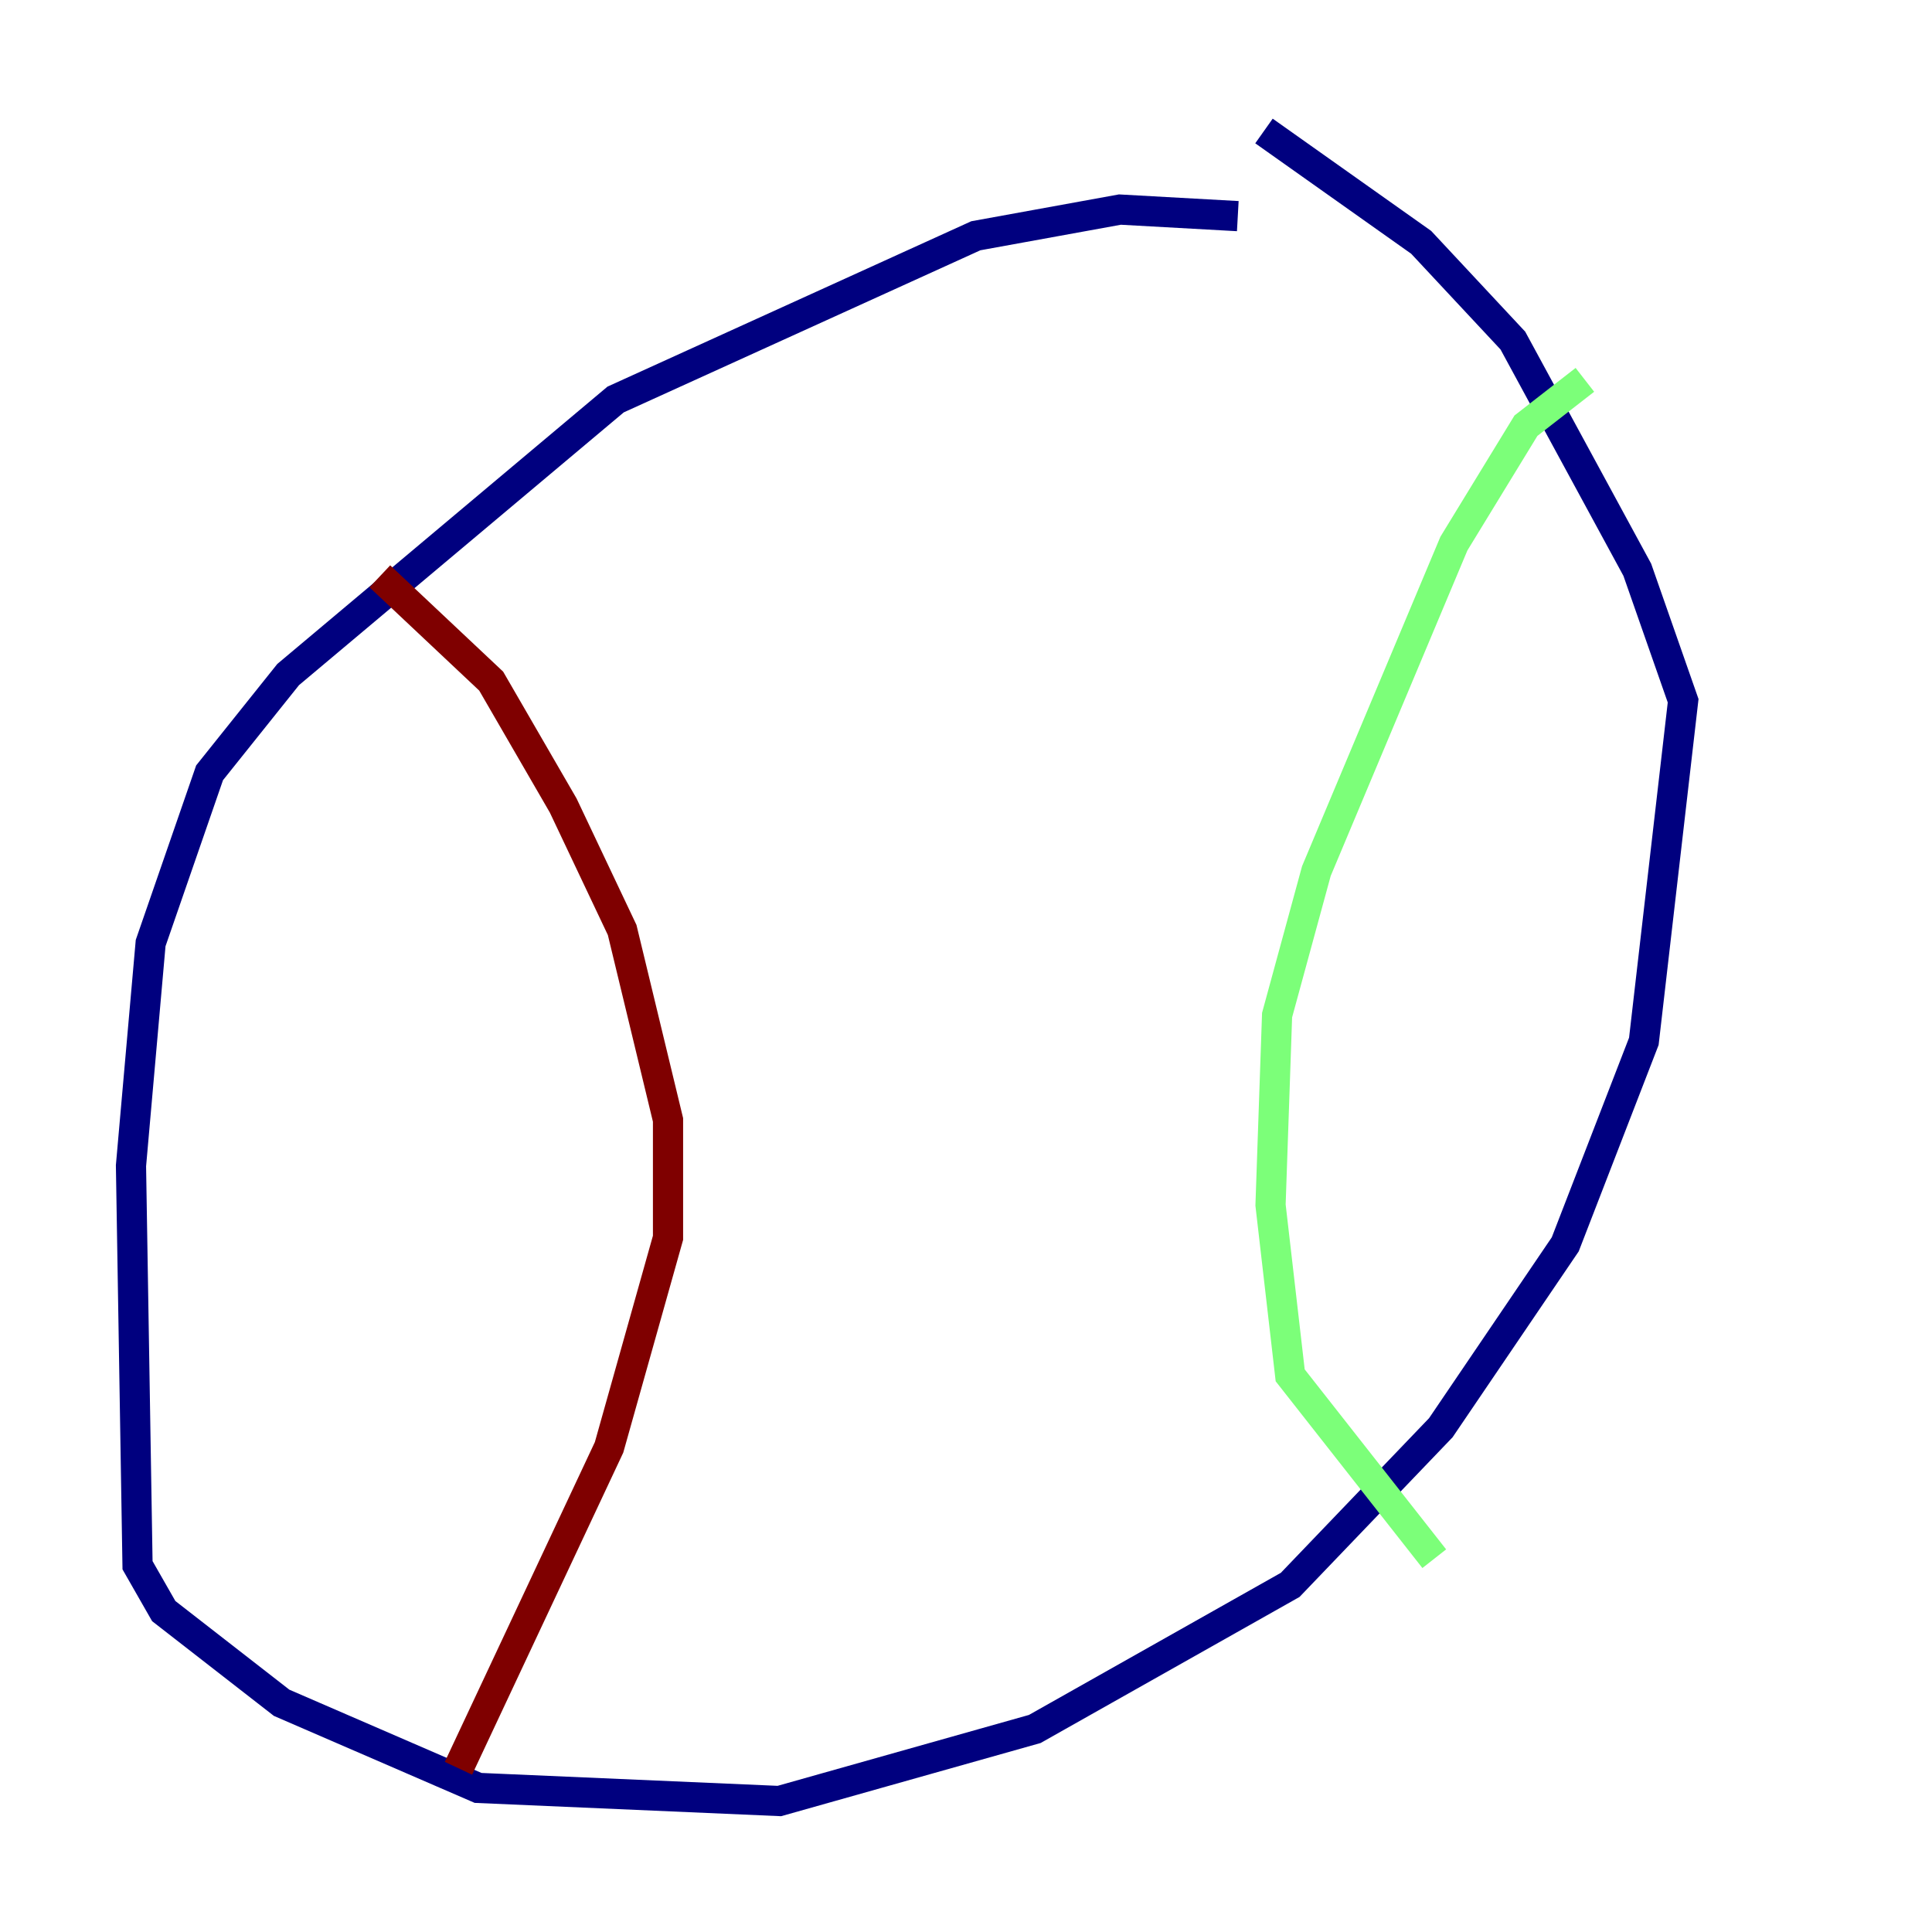 <?xml version="1.0" encoding="utf-8" ?>
<svg baseProfile="tiny" height="128" version="1.2" viewBox="0,0,128,128" width="128" xmlns="http://www.w3.org/2000/svg" xmlns:ev="http://www.w3.org/2001/xml-events" xmlns:xlink="http://www.w3.org/1999/xlink"><defs /><polyline fill="none" points="82.007,14.319 74.197,13.885 64.651,15.62 40.786,26.468 19.091,44.691 13.885,51.2 9.98,62.481 8.678,77.234 9.112,103.702 10.848,106.739 18.658,112.814 31.675,118.454 51.634,119.322 68.556,114.549 85.478,105.003 95.458,94.59 103.702,82.441 108.909,68.99 111.512,46.427 108.475,37.749 100.231,22.563 94.156,16.054 83.742,8.678" stroke="#00007f" stroke-width="2" /><polyline fill="none" points="105.003,25.166 101.098,28.203 96.325,36.014 87.214,57.709 84.61,67.254 84.176,79.837 85.478,91.119 95.024,103.268" stroke="#7cff79" stroke-width="2" /><polyline fill="none" points="25.166,38.183 32.542,45.125 37.315,53.37 41.22,61.614 44.258,74.197 44.258,82.007 40.352,95.891 30.373,117.153" stroke="#7f0000" stroke-width="2" /></svg>
